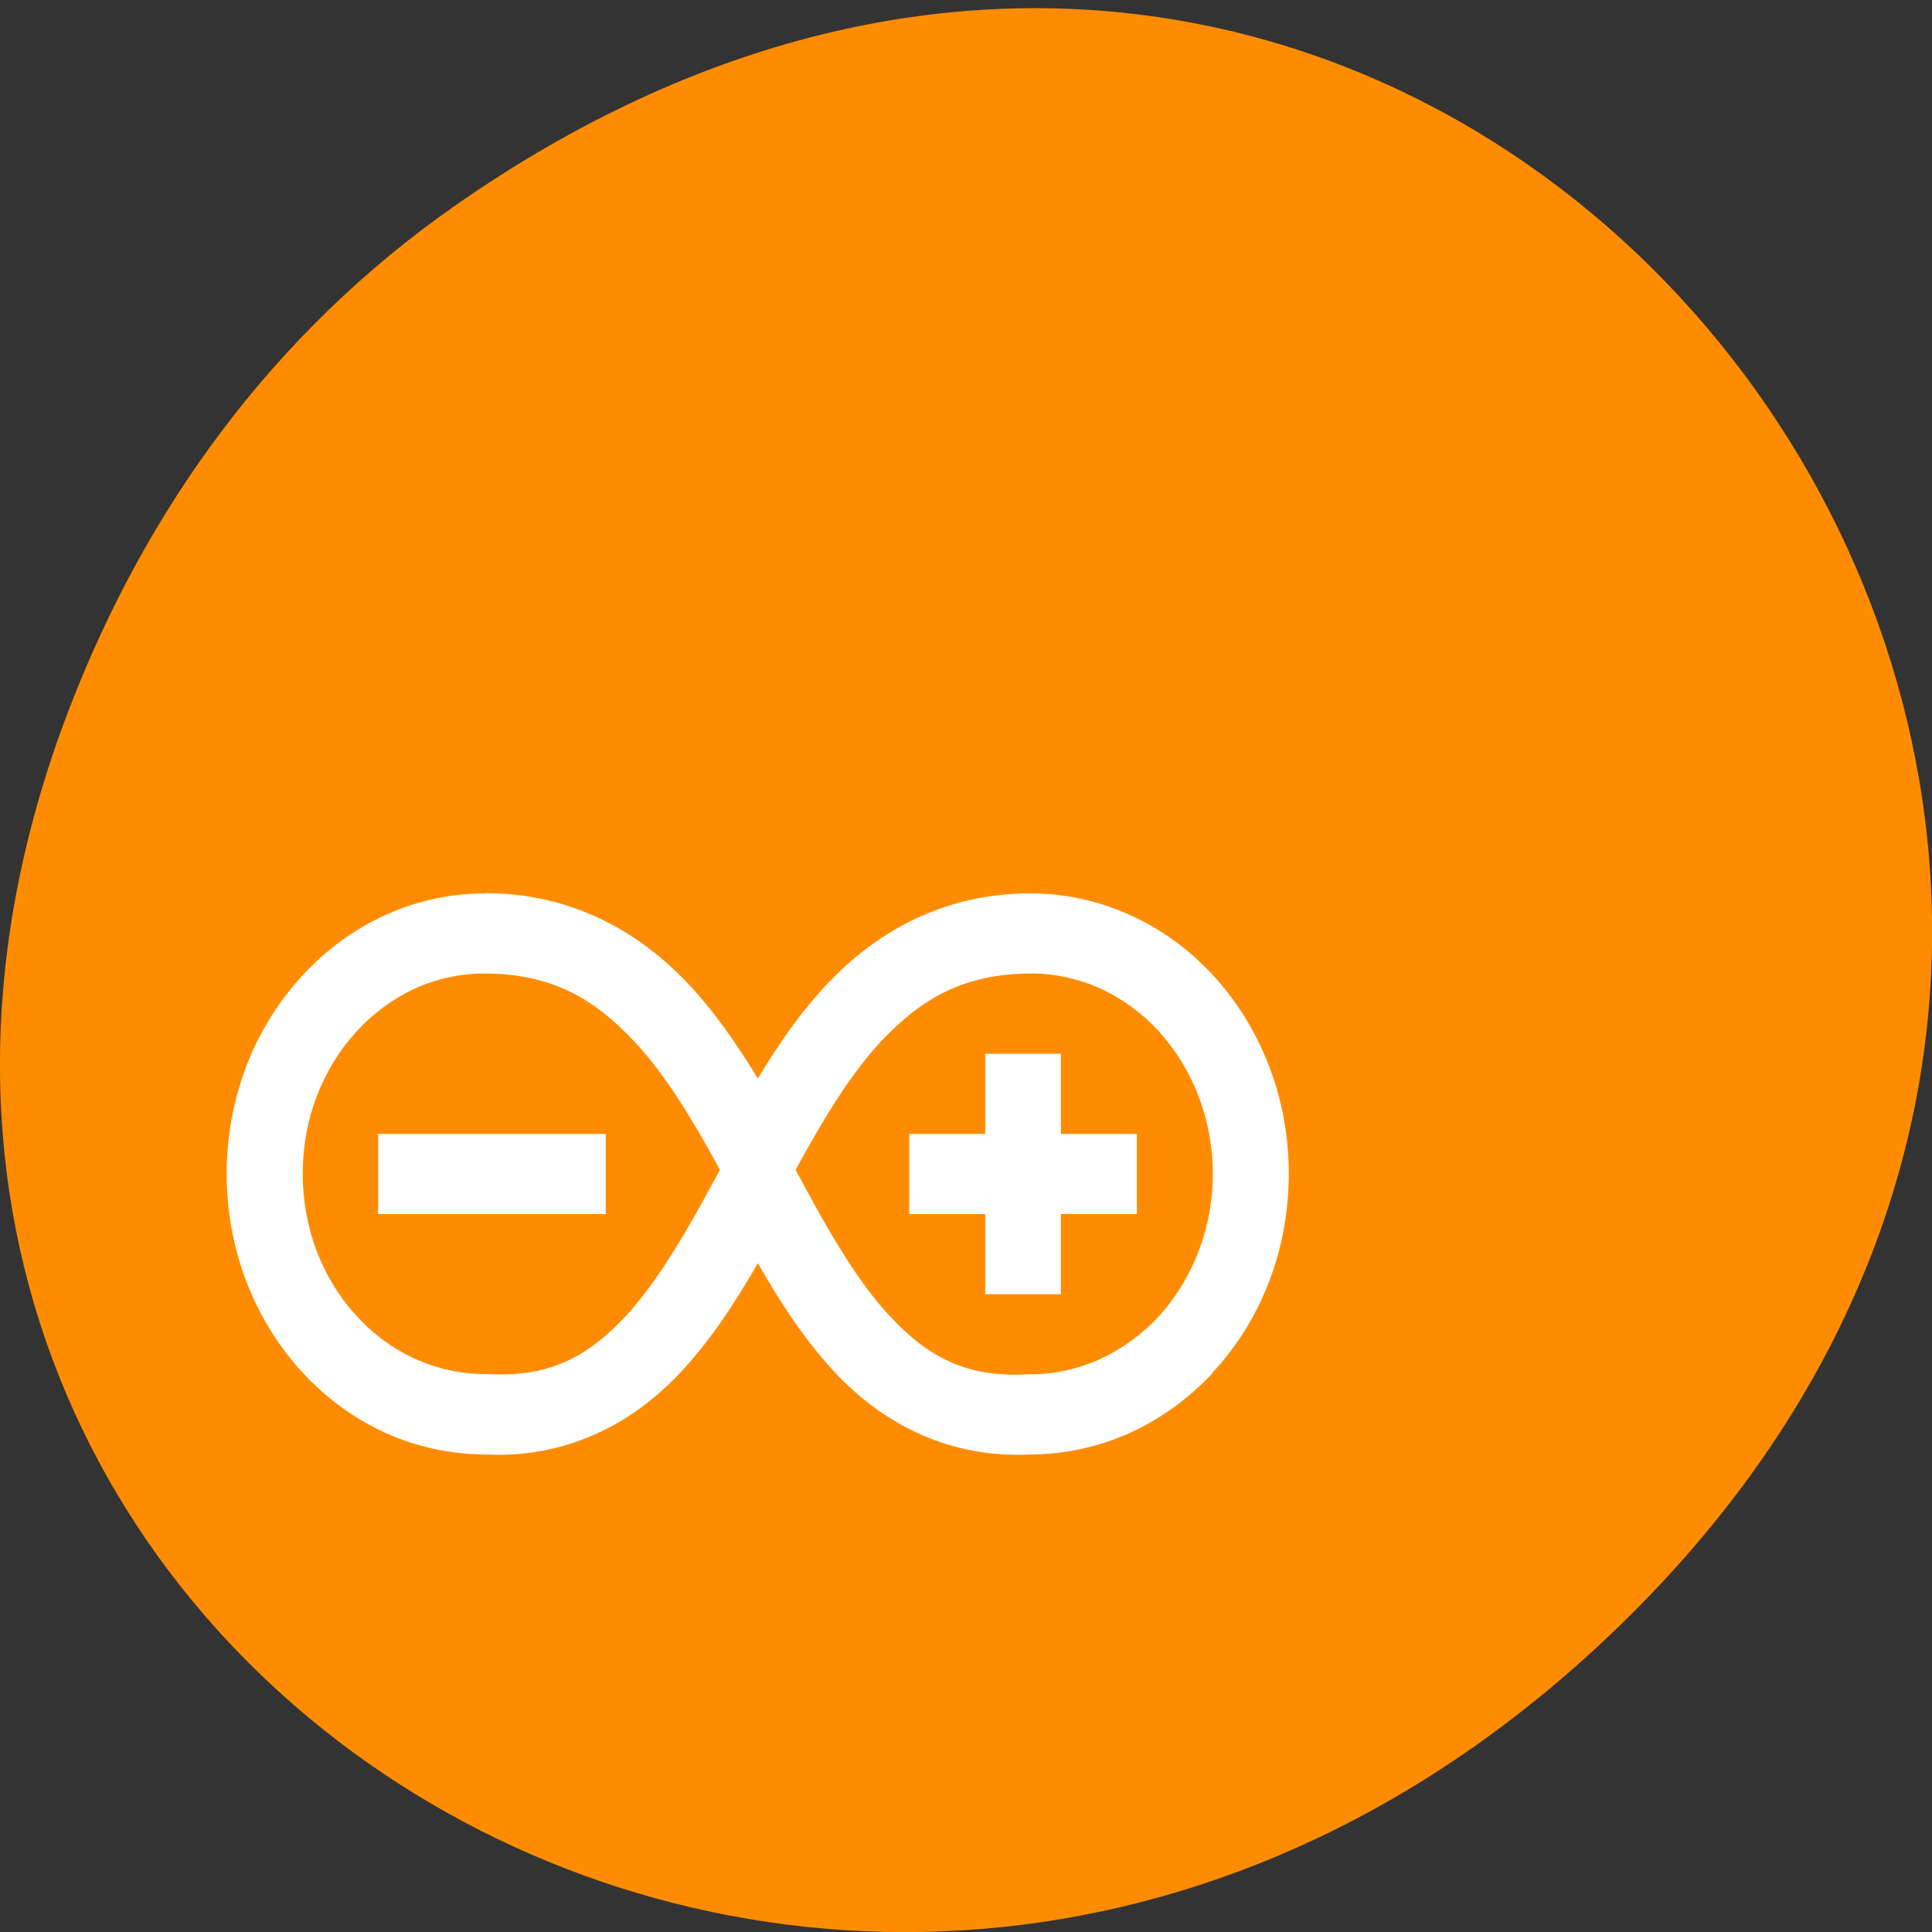 <svg xmlns="http://www.w3.org/2000/svg" viewBox="0 0 32 32"><rect x="0" y="0" width="32" height="32" fill="#333333" stroke="none"/><path d="m 7.52 3.418 c 16.367 -11.457 32.953 9.703 19.617 23.2 c -12.566 12.719 -32.09 0.93 -25.984 -14.895 c 1.273 -3.305 3.363 -6.199 6.367 -8.305" fill="#ff8c00"/><path d="m 8.04 14.797 c -0.559 0 -1.117 0.117 -1.633 0.348 c -0.516 0.23 -0.988 0.57 -1.387 1 c -0.398 0.43 -0.719 0.941 -0.938 1.508 c -0.215 0.566 -0.328 1.176 -0.328 1.789 c 0 0.613 0.113 1.227 0.328 1.789 c 0.219 0.566 0.539 1.082 0.938 1.512 c 0.398 0.43 0.871 0.77 1.387 1 c 0.504 0.223 1.047 0.34 1.594 0.348 c 0.012 0 0.023 0 0.035 0 c 1.328 0.066 2.395 -0.492 3.176 -1.297 c 0.535 -0.555 0.957 -1.207 1.34 -1.871 c 0.383 0.664 0.801 1.316 1.336 1.871 c 0.781 0.805 1.852 1.363 3.176 1.297 c 0.012 0 0.027 0 0.039 0 c 0.543 -0.008 1.086 -0.125 1.59 -0.348 c 0.52 -0.234 0.992 -0.574 1.391 -1 v -0.008 c 0.398 -0.43 0.719 -0.938 0.934 -1.504 c 0.219 -0.566 0.328 -1.176 0.328 -1.789 c 0 -0.613 -0.109 -1.223 -0.328 -1.789 l -0.004 -0.008 c -0.215 -0.563 -0.535 -1.074 -0.93 -1.5 c -0.398 -0.43 -0.871 -0.77 -1.391 -1 c -0.516 -0.23 -1.07 -0.348 -1.629 -0.348 c -1.395 0 -2.5 0.605 -3.313 1.449 c -0.473 0.488 -0.855 1.047 -1.199 1.617 c -0.348 -0.57 -0.73 -1.129 -1.199 -1.617 c -0.816 -0.844 -1.918 -1.453 -3.316 -1.453 m -0.012 1.332 c 1.113 0 1.824 0.422 2.477 1.121 c 0.52 0.551 0.973 1.305 1.422 2.129 c -0.512 0.957 -1.012 1.836 -1.566 2.43 c -0.613 0.656 -1.25 1.016 -2.293 0.953 h -0.039 c -0.398 0 -0.797 -0.09 -1.164 -0.258 c -0.359 -0.164 -0.691 -0.41 -0.965 -0.715 l -0.012 -0.012 c -0.277 -0.305 -0.5 -0.676 -0.648 -1.074 c -0.148 -0.398 -0.223 -0.832 -0.223 -1.258 c 0 -0.43 0.074 -0.863 0.223 -1.258 c 0.148 -0.398 0.371 -0.77 0.648 -1.074 l 0.012 -0.016 c 0.273 -0.301 0.605 -0.547 0.965 -0.715 c 0.367 -0.168 0.766 -0.254 1.164 -0.254 m 9.05 0 c 0.395 0 0.797 0.086 1.16 0.254 c 0.363 0.168 0.695 0.414 0.969 0.715 l 0.012 0.016 c 0.277 0.309 0.496 0.676 0.645 1.074 c 0.148 0.398 0.227 0.828 0.227 1.258 c 0 0.43 -0.078 0.863 -0.227 1.258 c -0.148 0.398 -0.371 0.77 -0.645 1.078 l -0.012 0.012 c -0.273 0.301 -0.609 0.547 -0.969 0.715 c -0.363 0.168 -0.766 0.258 -1.16 0.258 h -0.043 c -1.039 0.063 -1.676 -0.301 -2.289 -0.957 c -0.559 -0.594 -1.055 -1.469 -1.566 -2.43 c 0.449 -0.82 0.902 -1.578 1.418 -2.129 c 0.656 -0.699 1.367 -1.121 2.48 -1.121 m -0.758 1.328 v 1.328 h -1.258 v 1.328 h 1.258 v 1.328 h 1.254 v -1.328 h 1.258 v -1.328 h -1.258 v -1.328 m -11.309 1.328 v 1.328 h 3.77 v -1.328" fill="#fff"/></svg>